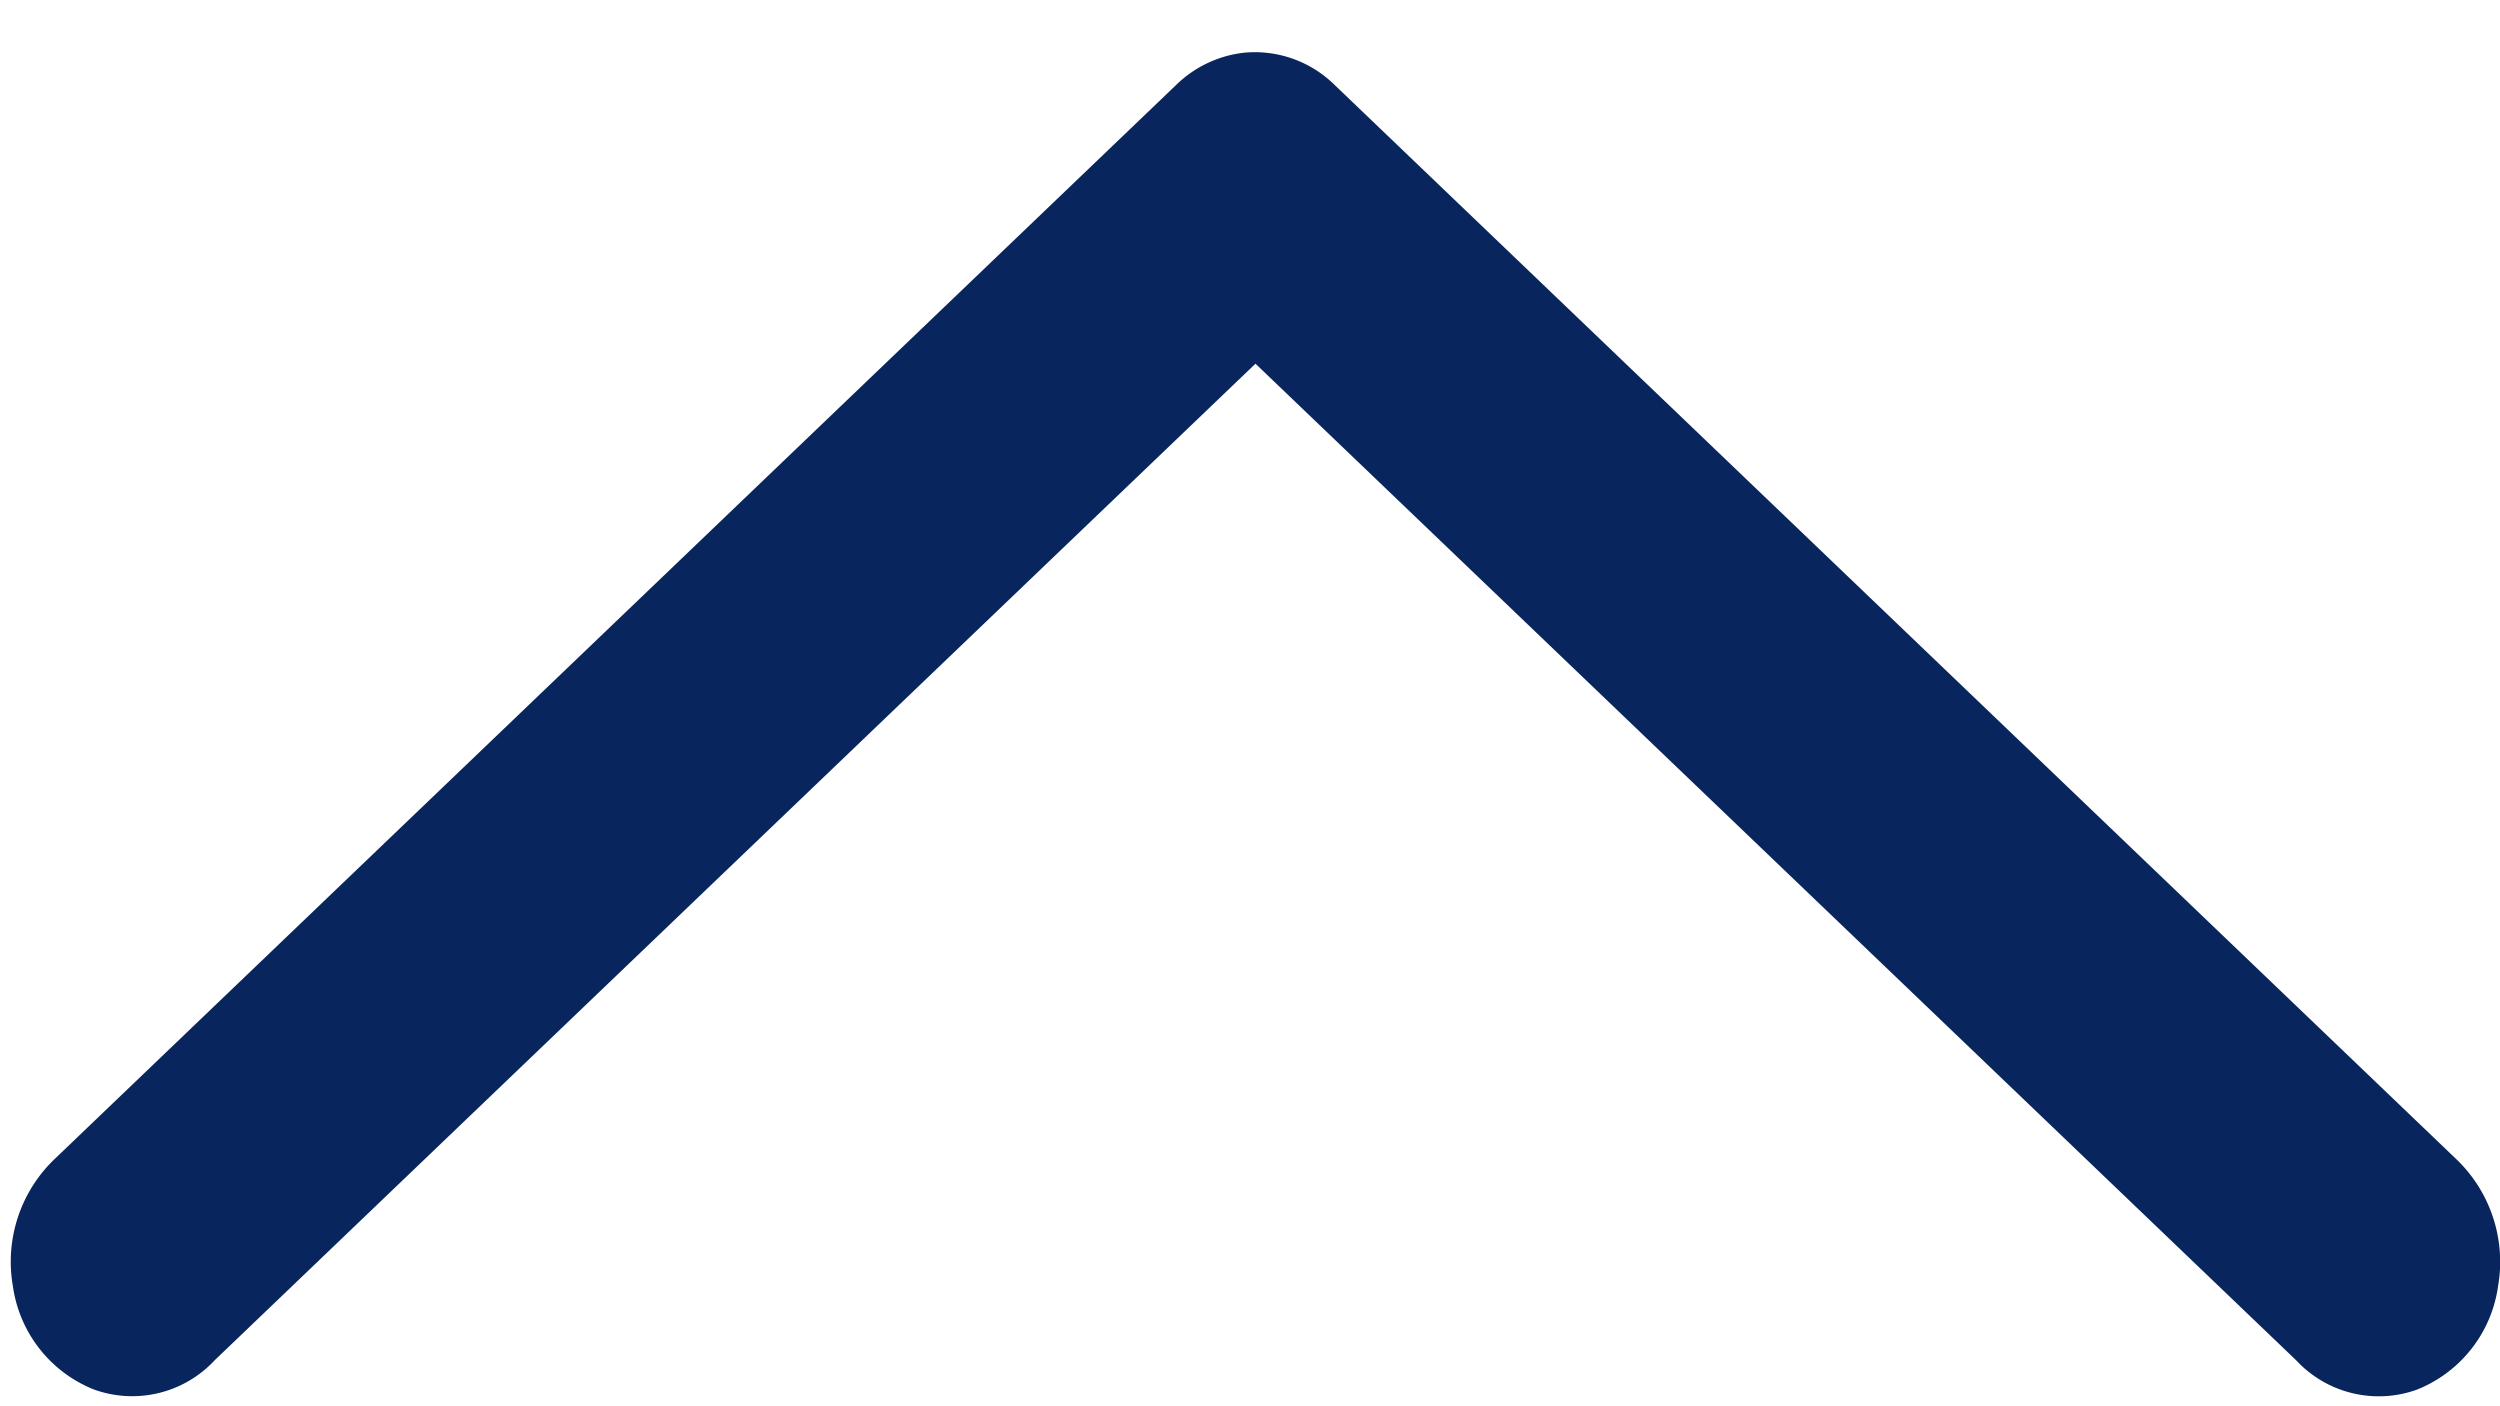 <svg xmlns="http://www.w3.org/2000/svg" xmlns:xlink="http://www.w3.org/1999/xlink" width="48" height="27" viewBox="0 0 48 27"><defs><clipPath id="b"><rect width="48" height="27"/></clipPath></defs><g id="a" clip-path="url(#b)"><g transform="translate(-8.689 56.767) rotate(-90)"><g transform="translate(29.955 8.899)"><path d="M55.757,984.956a2.218,2.218,0,0,0-.624-1.326l-20.6-21.51a2.73,2.73,0,0,0-2.464-.821,2.511,2.511,0,0,0-1.981,1.557,2.163,2.163,0,0,0,.561,2.316l19.135,19.984L30.647,1005.14a2.162,2.162,0,0,0-.561,2.316,2.511,2.511,0,0,0,1.981,1.557,2.73,2.73,0,0,0,2.464-.822l20.6-21.51A2.184,2.184,0,0,0,55.757,984.956Z" transform="translate(-29.955 -961.261)" fill="#08265d"/></g></g></g></svg>
